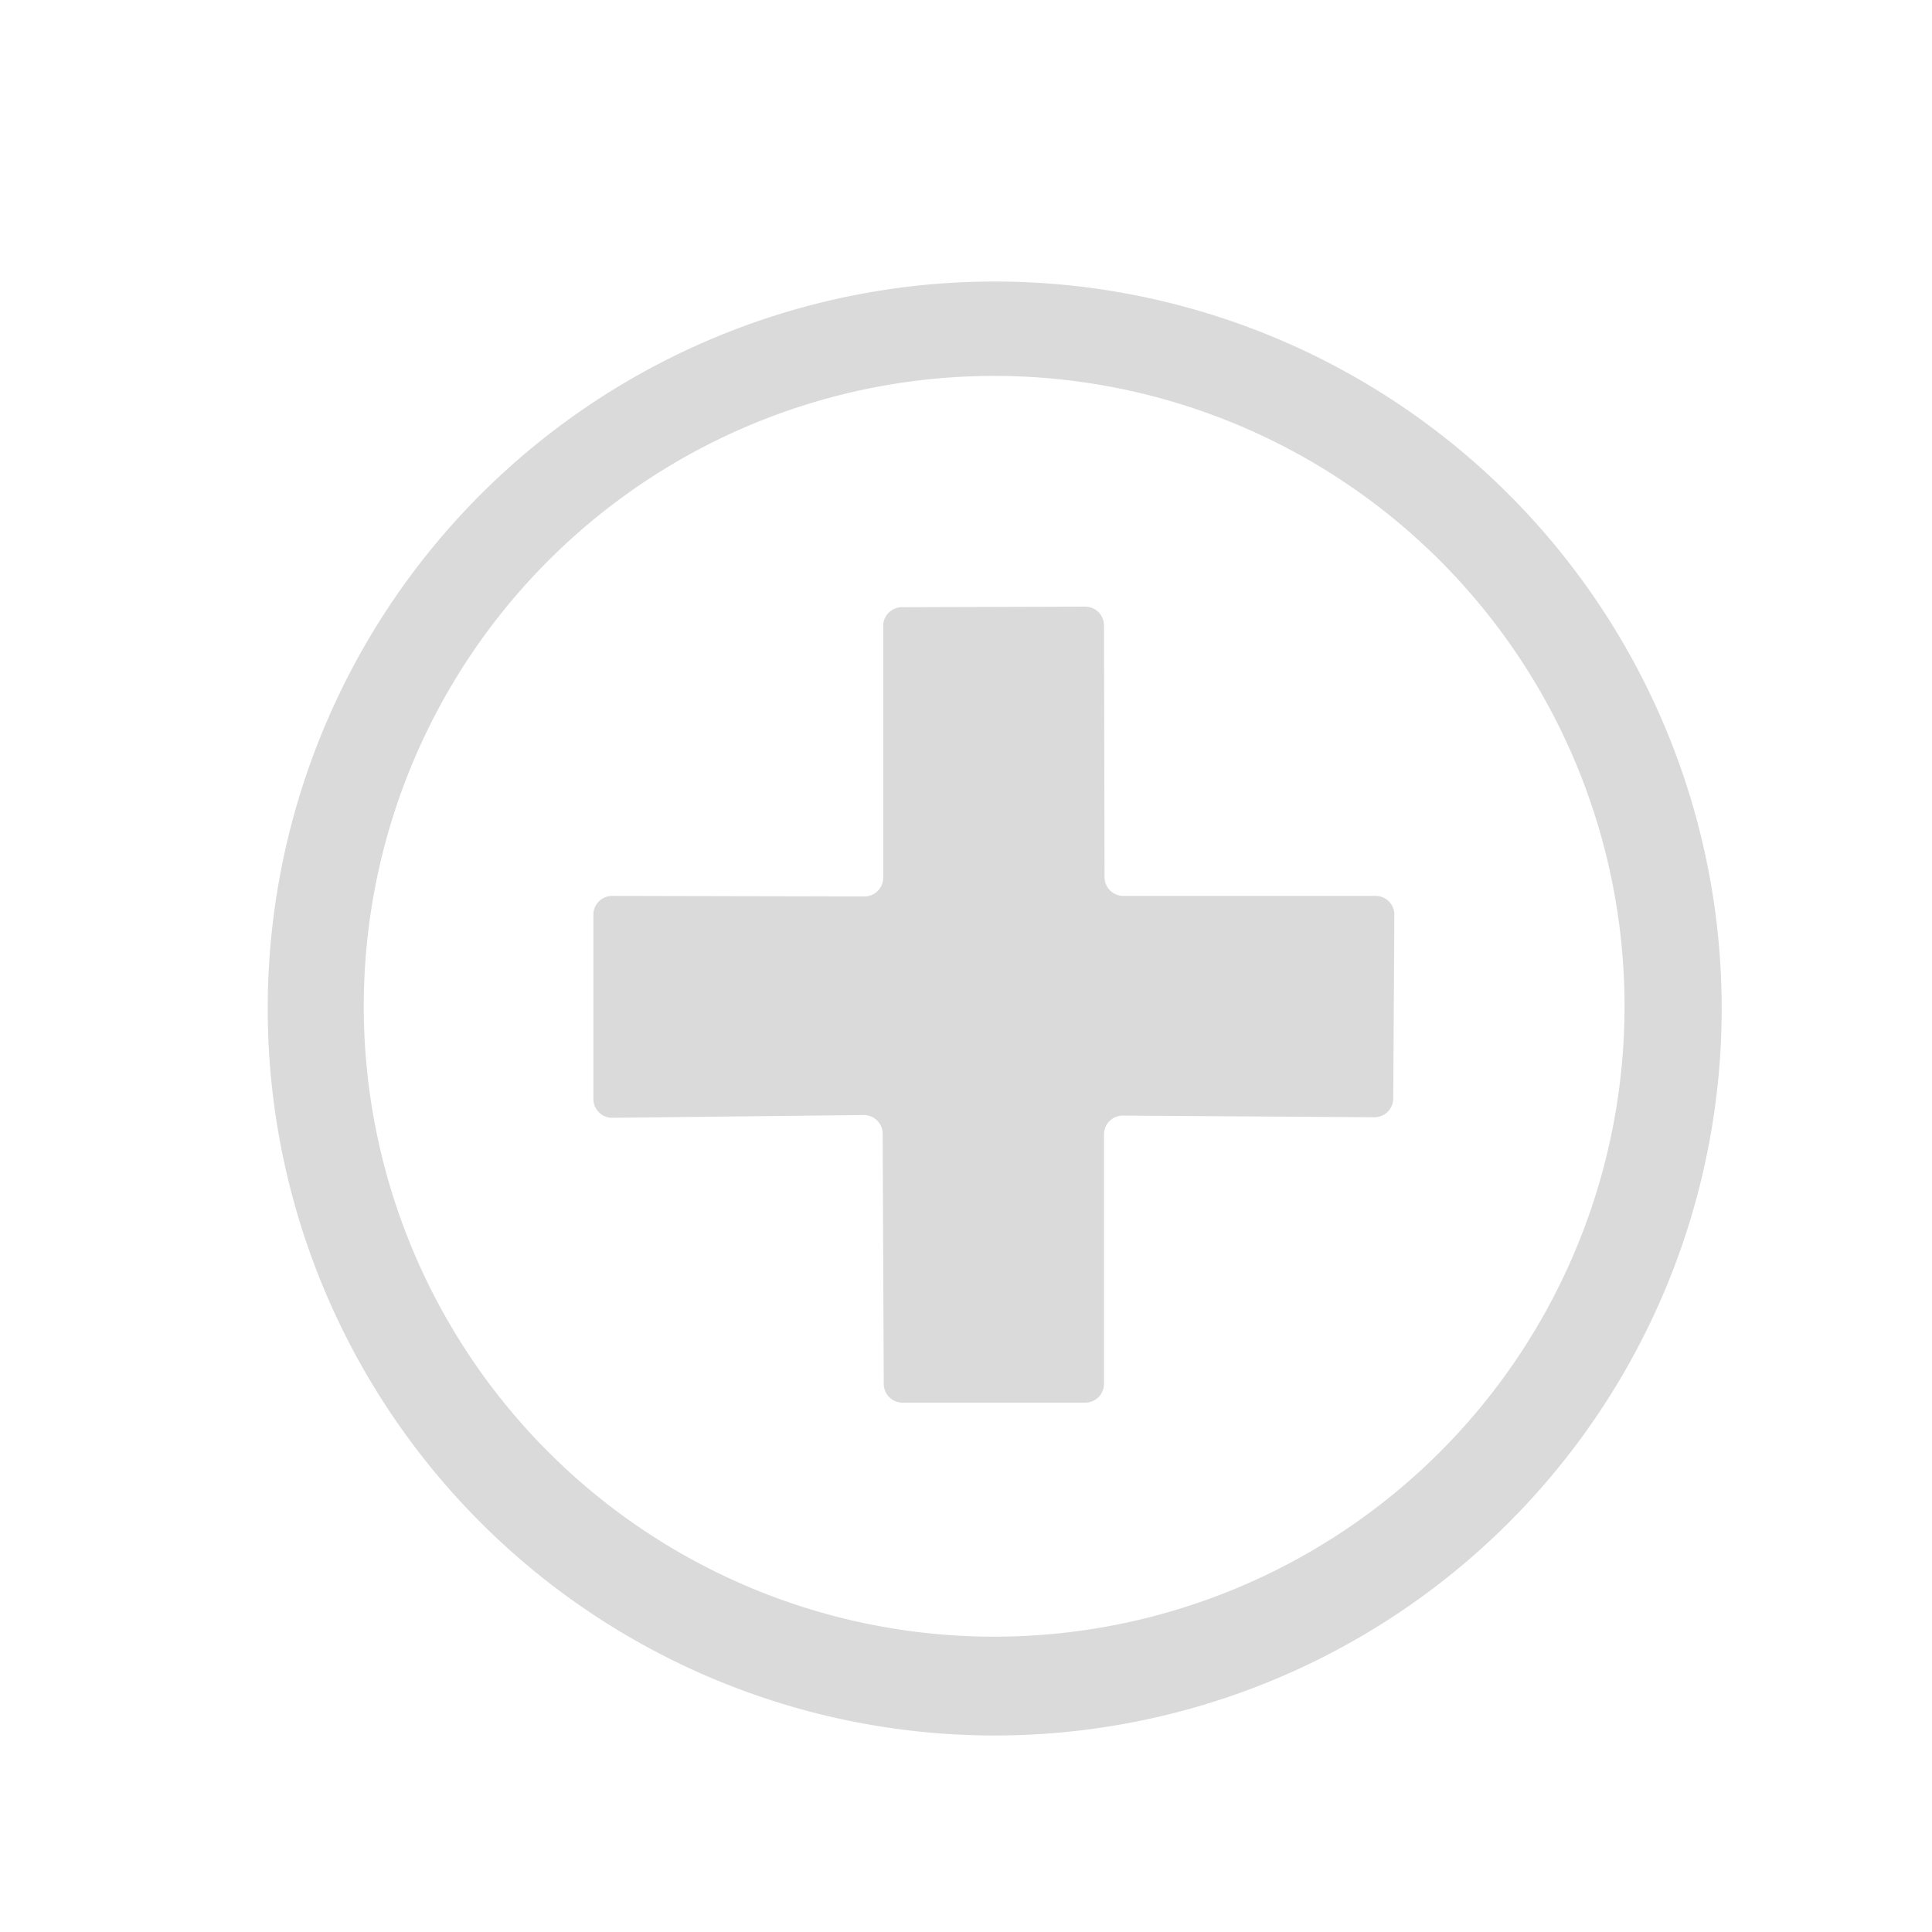 <?xml version="1.0" encoding="UTF-8" standalone="no"?>
<!DOCTYPE svg PUBLIC "-//W3C//DTD SVG 1.1//EN" "http://www.w3.org/Graphics/SVG/1.1/DTD/svg11.dtd">
<svg xmlns="http://www.w3.org/2000/svg" version="1.1" viewBox="0.00 0.00 35.00 35.00">
<path fill="#dadada" d="
  M 31.19 18.27
  A 13.17 13.17 0.0 0 1 18.02 31.44
  A 13.17 13.17 0.0 0 1 4.85 18.27
  A 13.17 13.17 0.0 0 1 18.02 5.10
  A 13.17 13.17 0.0 0 1 31.19 18.27
  Z
  M 29.43 18.23
  A 11.42 11.42 0.0 0 0 18.01 6.81
  A 11.42 11.42 0.0 0 0 6.59 18.23
  A 11.42 11.42 0.0 0 0 18.01 29.65
  A 11.42 11.42 0.0 0 0 29.43 18.23
  Z"
/>
<path fill="#dadada" d="
  M 16.00 15.90
  L 16.00 11.34
  A 0.34 0.34 0.0 0 1 16.34 11.00
  L 19.66 10.99
  A 0.34 0.34 0.0 0 1 20.00 11.33
  L 20.01 15.89
  A 0.34 0.34 0.0 0 0 20.35 16.23
  L 24.92 16.23
  A 0.34 0.34 0.0 0 1 25.26 16.57
  L 25.24 19.90
  A 0.34 0.34 0.0 0 1 24.90 20.24
  L 20.34 20.21
  A 0.34 0.34 0.0 0 0 20.00 20.55
  L 20.00 25.07
  A 0.34 0.34 0.0 0 1 19.66 25.41
  L 16.35 25.41
  A 0.34 0.34 0.0 0 1 16.01 25.07
  L 15.99 20.54
  A 0.34 0.34 0.0 0 0 15.65 20.20
  L 11.09 20.25
  A 0.34 0.34 0.0 0 1 10.75 19.91
  L 10.75 16.57
  A 0.34 0.34 0.0 0 1 11.09 16.23
  L 15.66 16.24
  A 0.34 0.34 0.0 0 0 16.00 15.90
  Z"
/>
</svg>
